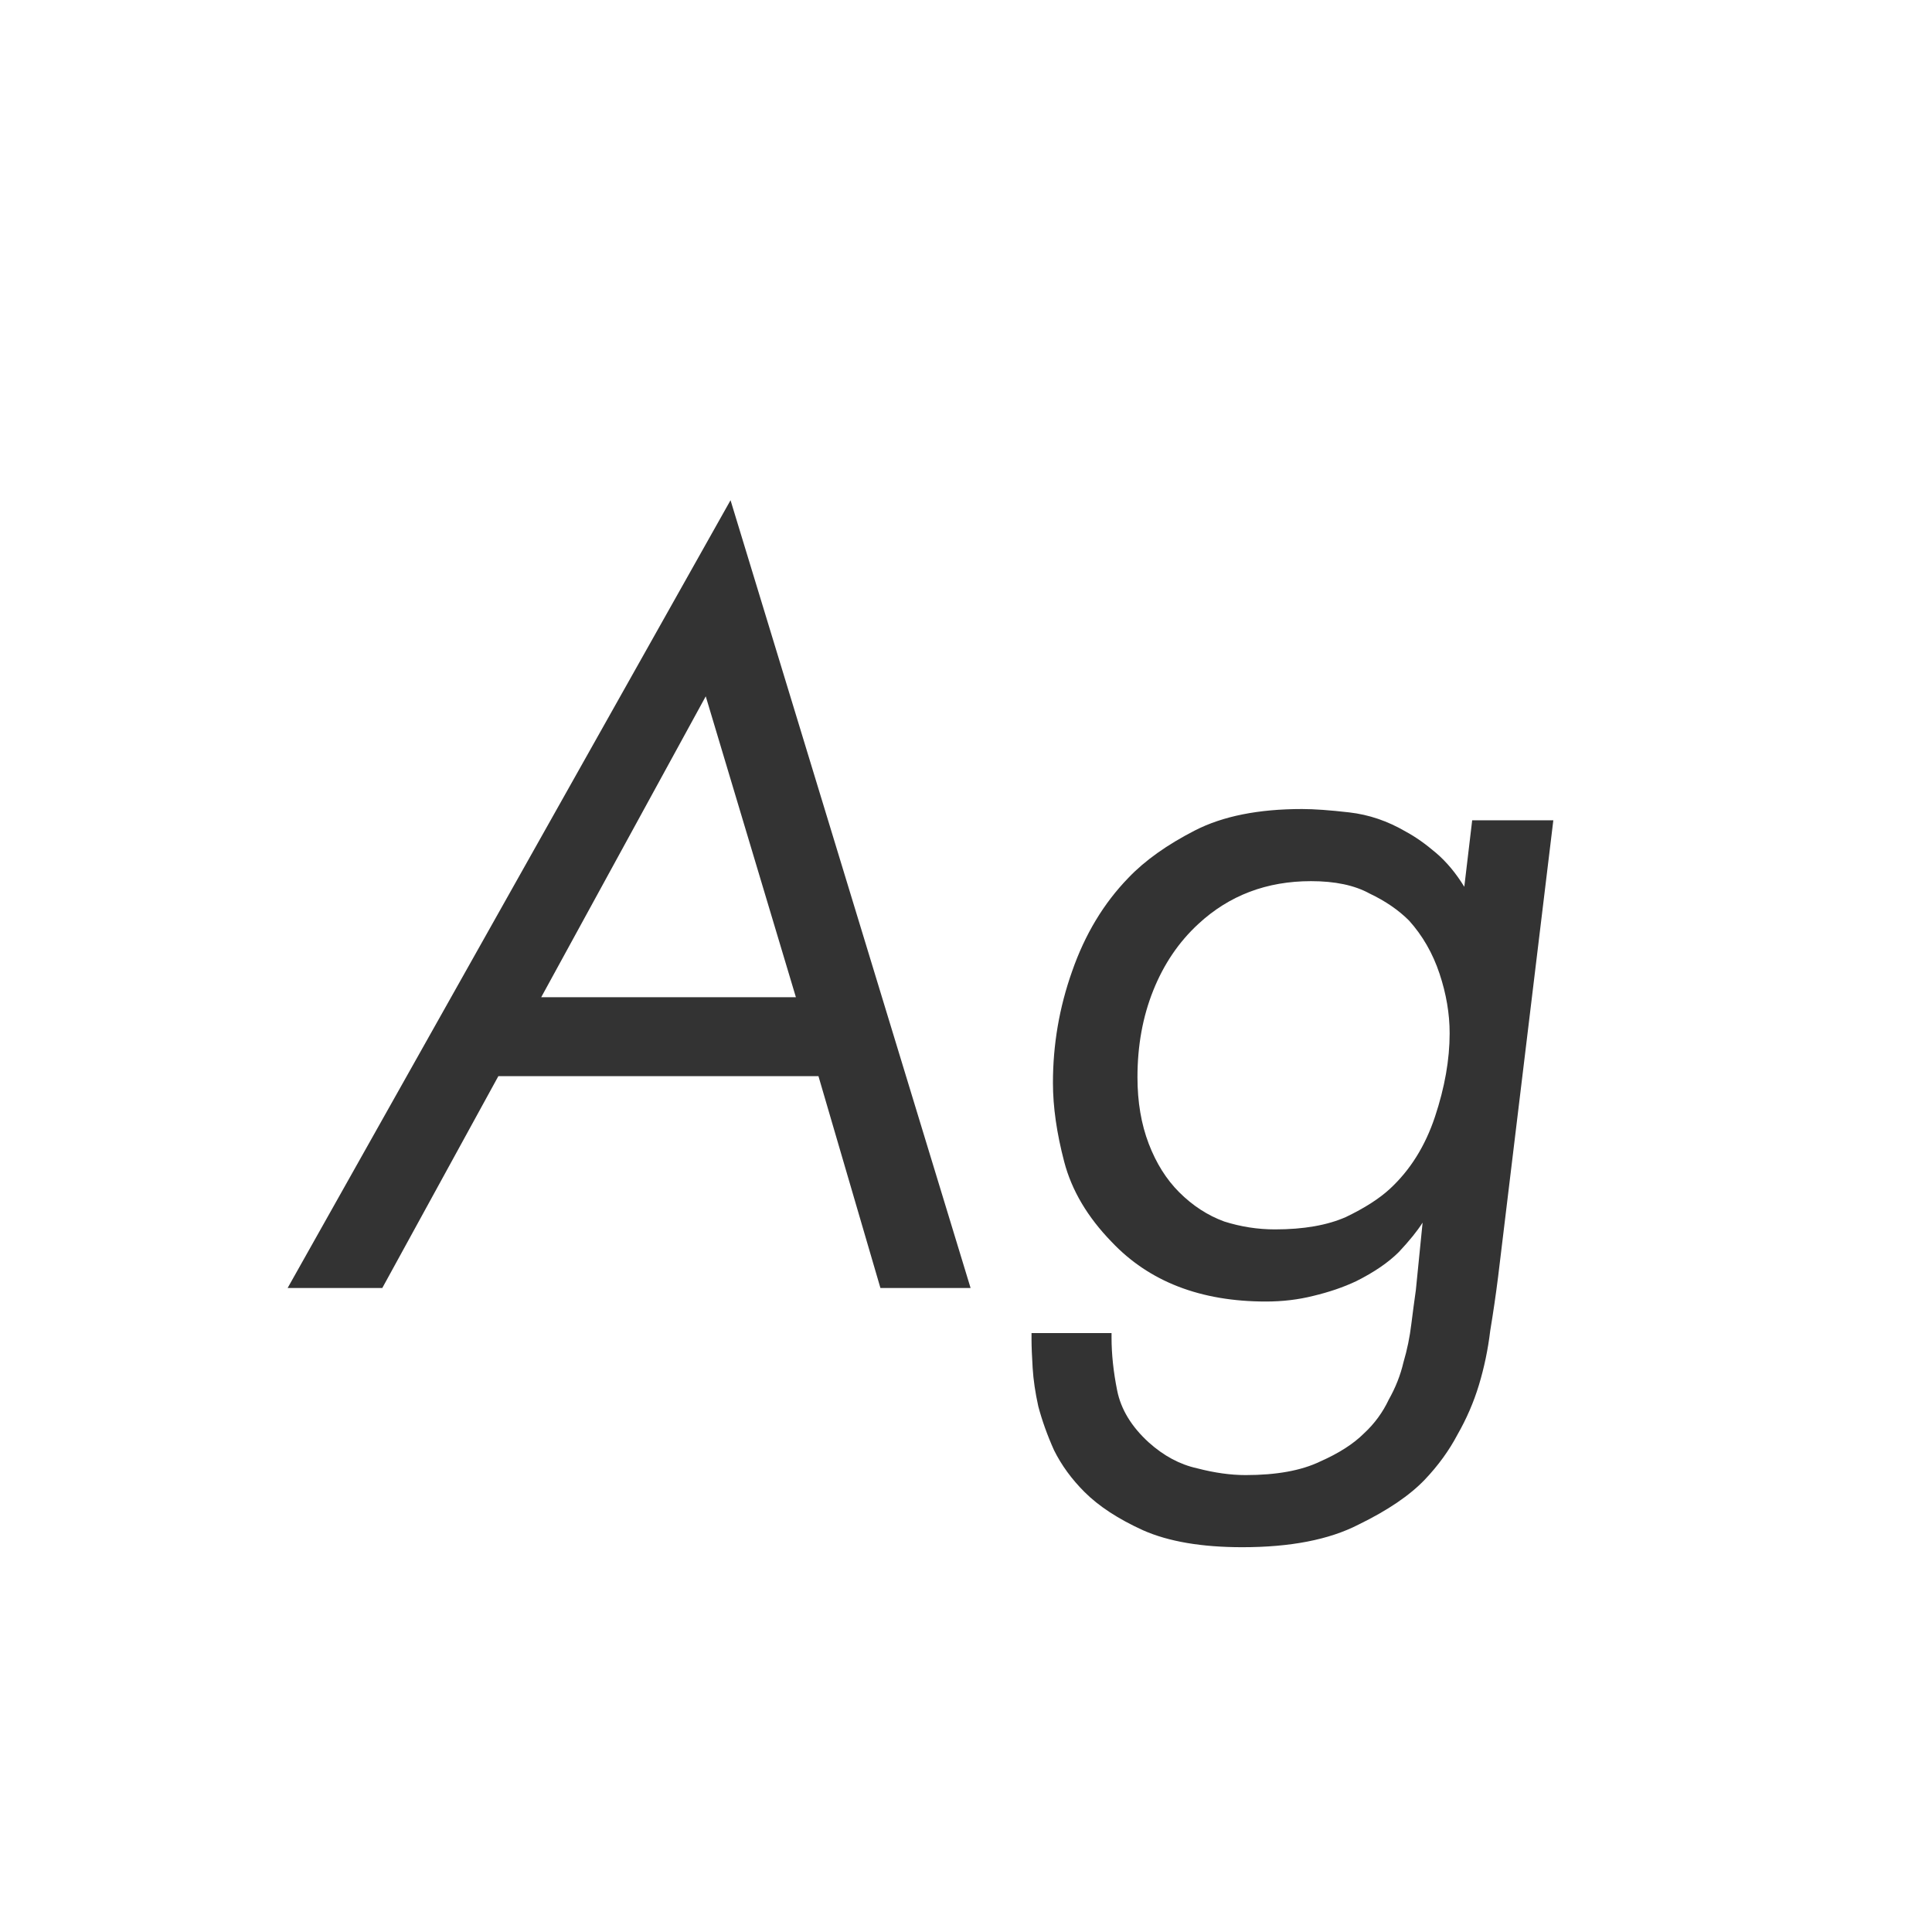 <svg width="24" height="24" viewBox="0 0 24 24" fill="none" xmlns="http://www.w3.org/2000/svg">
<path d="M10.167 13.368H6.191L4.749 16H3.573L9.075 6.214L12.057 16H10.937L10.167 13.368ZM9.887 12.388L8.767 8.65L6.723 12.388H9.887ZM18.288 10.19H19.296L18.61 15.86C18.582 16.084 18.549 16.308 18.512 16.532C18.484 16.765 18.437 16.989 18.372 17.204C18.307 17.419 18.218 17.624 18.106 17.82C18.003 18.016 17.868 18.203 17.7 18.38C17.513 18.576 17.238 18.763 16.874 18.94C16.51 19.127 16.029 19.22 15.432 19.22C14.928 19.22 14.517 19.15 14.2 19.01C13.892 18.87 13.649 18.711 13.472 18.534C13.313 18.375 13.187 18.203 13.094 18.016C13.01 17.829 12.945 17.647 12.898 17.47C12.861 17.302 12.837 17.143 12.828 16.994C12.819 16.845 12.814 16.728 12.814 16.644V16.56H13.808V16.616C13.808 16.821 13.831 17.041 13.878 17.274C13.925 17.507 14.055 17.722 14.27 17.918C14.457 18.086 14.657 18.193 14.872 18.24C15.087 18.296 15.287 18.324 15.474 18.324C15.857 18.324 16.165 18.268 16.398 18.156C16.631 18.053 16.813 17.937 16.944 17.806C17.075 17.685 17.177 17.545 17.252 17.386C17.336 17.237 17.397 17.083 17.434 16.924C17.481 16.765 17.513 16.607 17.532 16.448C17.551 16.299 17.569 16.159 17.588 16.028L17.672 15.188C17.607 15.291 17.509 15.412 17.378 15.552C17.247 15.683 17.07 15.804 16.846 15.916C16.687 15.991 16.51 16.051 16.314 16.098C16.127 16.145 15.931 16.168 15.726 16.168C14.914 16.168 14.275 15.921 13.808 15.426C13.509 15.118 13.313 14.787 13.22 14.432C13.127 14.077 13.08 13.751 13.08 13.452C13.08 12.976 13.159 12.514 13.318 12.066C13.477 11.609 13.71 11.221 14.018 10.904C14.223 10.689 14.499 10.493 14.844 10.316C15.189 10.139 15.633 10.05 16.174 10.05C16.323 10.05 16.519 10.064 16.762 10.092C17.005 10.12 17.238 10.199 17.462 10.33C17.583 10.395 17.709 10.484 17.84 10.596C17.971 10.708 18.087 10.848 18.19 11.016L18.288 10.19ZM16.286 10.946C15.735 10.946 15.269 11.123 14.886 11.478C14.643 11.702 14.457 11.977 14.326 12.304C14.195 12.631 14.13 12.99 14.13 13.382C14.13 13.69 14.177 13.965 14.27 14.208C14.363 14.451 14.489 14.651 14.648 14.81C14.816 14.978 15.003 15.099 15.208 15.174C15.413 15.239 15.623 15.272 15.838 15.272C16.193 15.272 16.487 15.221 16.72 15.118C16.953 15.006 17.135 14.889 17.266 14.768C17.518 14.535 17.705 14.236 17.826 13.872C17.947 13.508 18.008 13.163 18.008 12.836C18.008 12.593 17.966 12.346 17.882 12.094C17.798 11.842 17.672 11.623 17.504 11.436C17.373 11.305 17.21 11.193 17.014 11.1C16.827 10.997 16.585 10.946 16.286 10.946Z" fill="#333333"/>
</svg>
